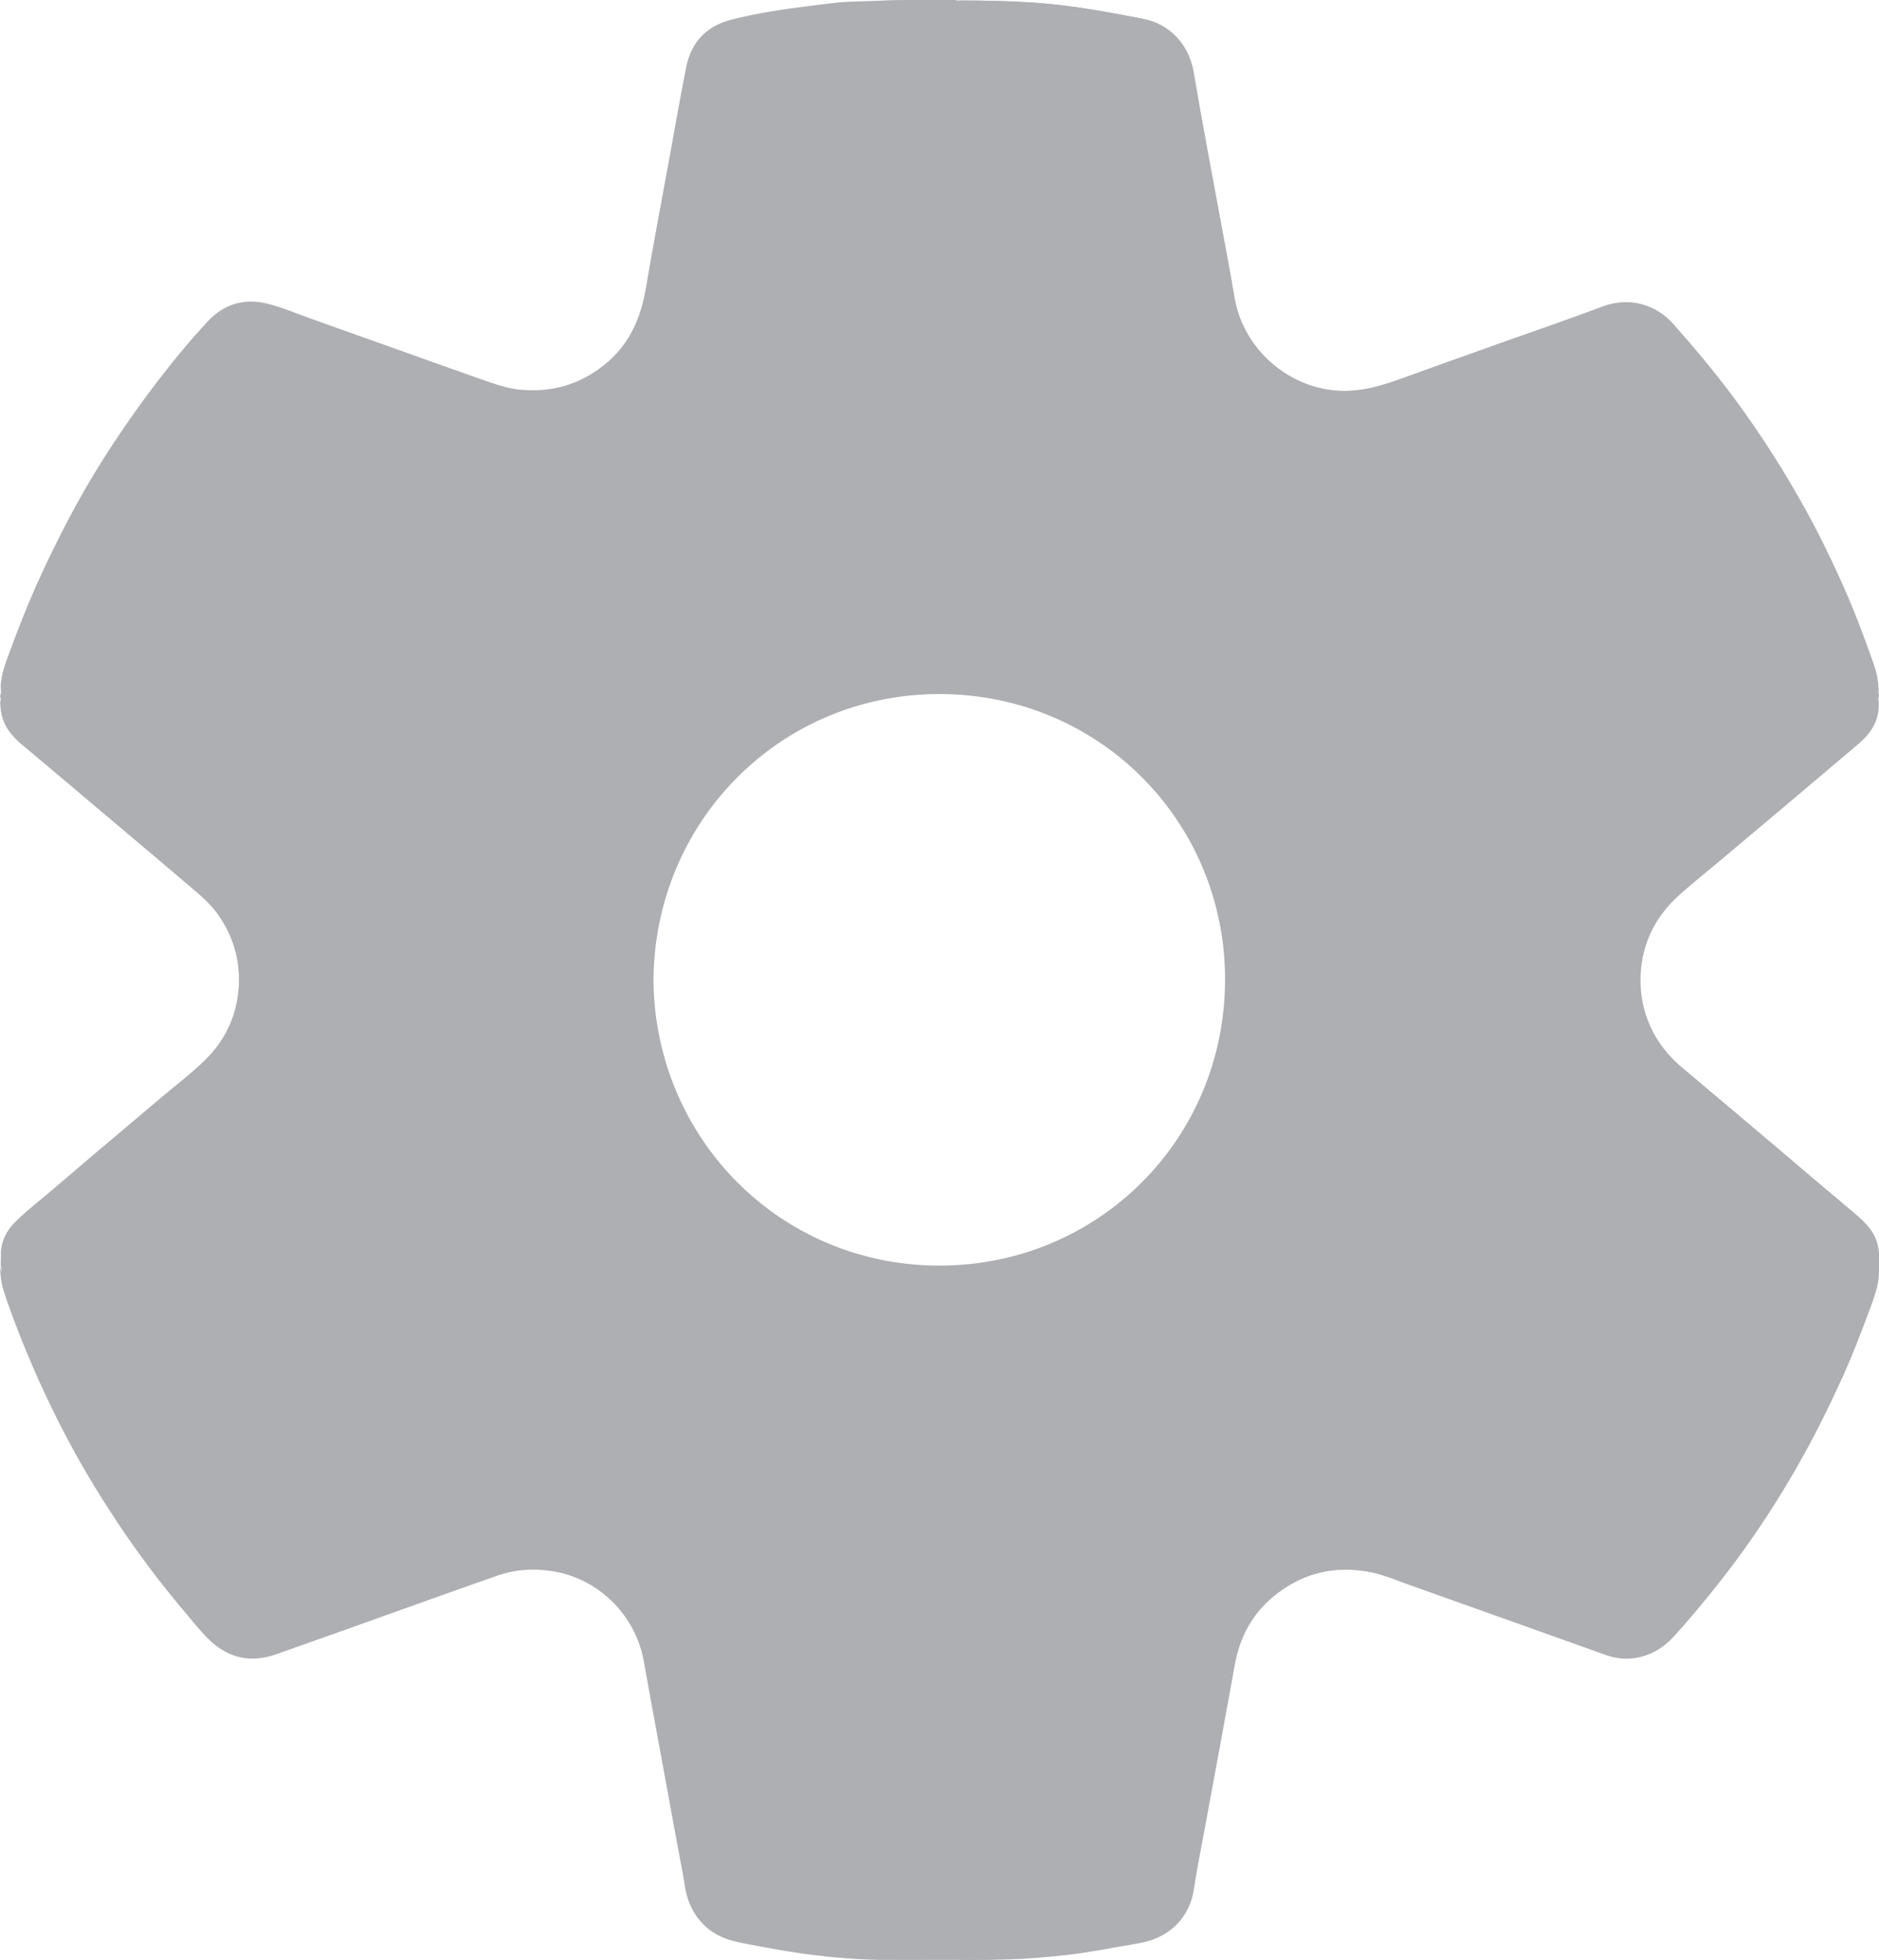 <?xml version="1.0" encoding="UTF-8"?>
<svg id="katman_2" data-name="katman 2" xmlns="http://www.w3.org/2000/svg" viewBox="0 0 76.72 80">
  <defs>
    <style>
      .cls-1 {
        fill: #adafb2;
        stroke-width: 0px;
      }
    </style>
  </defs>
  <g id="katman_1" data-name="katman 1">
    <g>
      <path class="cls-1" d="M76.69,28.58s0-.1.03-.14v-.08s-.02-.06-.02-.09h0s0-.02,0-.02c0-.37-.06-.73-.18-1.08-.24-.69-.49-1.37-.76-2.05-.41-1.05-.89-2.07-1.39-3.08-.42-.85-.89-1.68-1.38-2.5-.69-1.15-1.43-2.27-2.23-3.34-.76-1.03-1.59-2.01-2.44-2.97-.72-.82-1.83-1.11-2.87-.72-1.3.49-2.61.94-3.91,1.4-1.49.53-2.98,1.06-4.47,1.6-.89.32-1.79.54-2.75.41-1.94-.26-3.57-1.81-3.91-3.74-.16-.9-.33-1.81-.49-2.71-.4-2.18-.82-4.36-1.19-6.55-.19-1.08-.95-1.94-2.06-2.15-.63-.12-1.27-.24-1.9-.35-.83-.14-1.67-.25-2.52-.31-1.01-.07-2.03-.09-3.04-.09-.02,0-.05,0-.07,0h0s-.08,0-.12-.02h-1.25c-.48.05-.96.02-1.45.04-.54.02-1.09.03-1.63.06-.51.02-1.02.1-1.53.16-1.12.13-2.23.3-3.32.58-.99.26-1.61.92-1.81,1.92-.24,1.19-.44,2.38-.66,3.57-.34,1.82-.68,3.65-.99,5.47-.21,1.23-.69,2.3-1.67,3.1-1.03.83-2.2,1.17-3.52,1.03-.56-.06-1.07-.26-1.59-.44-1.06-.37-2.12-.75-3.18-1.13-1.26-.45-2.53-.9-3.79-1.35-.59-.21-1.16-.46-1.77-.6-.91-.21-1.72.04-2.35.72-.74.79-1.42,1.62-2.08,2.48-.77,1.01-1.5,2.04-2.18,3.12-.5.79-.97,1.6-1.41,2.43-.48.91-.93,1.83-1.35,2.77-.38.85-.72,1.72-1.04,2.59-.17.47-.36.95-.41,1.46,0,.08,0,.16,0,.23,0,.06,0,.11-.03.17v.08s.03.09.02.13H.02s0,.05,0,.07c0,.49.13.94.46,1.32.12.14.25.28.4.4,1.15.96,2.29,1.93,3.43,2.89,1.16.98,2.33,1.96,3.49,2.95.4.34.8.68,1.11,1.12.62.89.91,1.86.85,2.94-.07,1.22-.56,2.24-1.43,3.07-.53.51-1.11.96-1.68,1.43-.67.56-1.34,1.13-2.01,1.7-.84.71-1.68,1.42-2.51,2.13-.51.44-1.06.84-1.53,1.33-.31.32-.51.69-.55,1.15-.01.15,0,.3-.02.45,0,.01,0,.03,0,.04v.08s.02.07.02.1c0,.04,0,.08,0,.13.01.25.04.5.11.74.21.69.46,1.35.73,2.02.61,1.53,1.3,3.02,2.09,4.47.56,1.03,1.17,2.03,1.82,3.01.87,1.31,1.82,2.57,2.84,3.77.32.38.63.78,1,1.12.77.7,1.67.85,2.65.5.26-.09.53-.19.79-.28,1.23-.43,2.45-.87,3.68-1.31,1.52-.54,3.04-1.09,4.56-1.62.76-.26,1.54-.3,2.33-.16,1.86.33,3.36,1.86,3.68,3.72.19,1.14.41,2.27.62,3.4.32,1.73.63,3.47.96,5.2.07.36.1.74.22,1.09.3.86.89,1.42,1.78,1.66.46.12.93.19,1.4.28,1.06.2,2.12.35,3.19.43,1.03.08,2.07.09,3.11.09.03,0,.06,0,.09,0h0s.08,0,.11.02h1.29s.04-.02.06-.02h0c.67,0,1.34-.03,2.01-.04.77-.02,1.53-.09,2.29-.17,1.02-.11,2.03-.32,3.04-.49,1.26-.21,2.08-1.06,2.25-2.22.15-1,.36-2,.54-3,.38-2.05.76-4.11,1.13-6.16.2-1.1.69-2.03,1.55-2.75,1.17-.98,2.52-1.31,4.02-1.01.49.1.95.29,1.41.46,1.6.57,3.2,1.14,4.8,1.71,1.11.4,2.22.79,3.33,1.19.36.13.74.2,1.13.15.69-.08,1.24-.4,1.71-.92.89-.99,1.73-2.02,2.52-3.08.9-1.22,1.73-2.49,2.48-3.81.69-1.2,1.3-2.43,1.87-3.69.39-.86.73-1.74,1.06-2.63.16-.44.34-.88.4-1.35.02-.18.01-.37.05-.55v-.08s-.03-.1-.02-.15t0,0h0s0-.05,0-.08c0-.48-.13-.91-.45-1.28-.17-.2-.36-.37-.56-.54-1.11-.93-2.22-1.87-3.32-2.81-1.23-1.04-2.46-2.08-3.7-3.12-.44-.37-.81-.79-1.1-1.28-.46-.8-.66-1.66-.61-2.58.07-1.21.56-2.23,1.42-3.06.52-.49,1.08-.93,1.63-1.39.86-.72,1.71-1.44,2.57-2.16,1.07-.91,2.15-1.81,3.22-2.72.49-.41.86-.89.88-1.57,0-.08,0-.16,0-.24h0ZM38.32,51.66c-6.47-.02-11.58-5.19-11.64-11.65.05-6.54,5.23-11.69,11.69-11.68,6.55.01,11.65,5.24,11.65,11.64,0,6.56-5.22,11.71-11.7,11.69Z"/>
      <path class="cls-1" d="M76.7,28.25s0,.01,0,.02c-.39-1.74-1.13-3.35-1.85-4.97-.51-1.15-1.1-2.26-1.73-3.34-.63-1.07-1.31-2.12-2.03-3.13-.91-1.27-1.9-2.48-2.94-3.65-.61-.68-1.67-.92-2.63-.58-2.56.91-5.11,1.82-7.67,2.73-.63.22-1.25.49-1.91.63-2.65.55-5.16-1.16-5.64-3.83-.39-2.17-.8-4.33-1.19-6.49-.16-.9-.33-1.79-.49-2.69-.2-1.15-.86-1.84-1.99-2.08-1.65-.35-3.31-.58-4.98-.72-.8-.07-1.6-.11-2.4-.12-.04,0-.07,0-.11-.01.02,0,.05,0,.07,0,1.01,0,2.03.02,3.04.09.84.06,1.68.17,2.52.31.64.11,1.27.22,1.9.35,1.11.22,1.87,1.07,2.06,2.15.37,2.19.79,4.37,1.19,6.55.17.9.34,1.8.49,2.71.33,1.93,1.96,3.48,3.91,3.74.96.13,1.86-.09,2.75-.41,1.49-.54,2.98-1.07,4.47-1.6,1.31-.46,2.62-.92,3.91-1.4,1.05-.39,2.15-.1,2.87.72.85.96,1.67,1.94,2.44,2.97.8,1.08,1.54,2.19,2.23,3.34.49.82.95,1.65,1.38,2.5.5,1.01.97,2.03,1.39,3.08.27.68.52,1.36.76,2.05.12.35.18.71.18,1.08Z"/>
      <path class="cls-1" d="M76.72,51.64c-.04.18-.02.37-.05.55-.06.47-.24.91-.4,1.35-.32.89-.67,1.76-1.06,2.63-.56,1.26-1.18,2.49-1.87,3.69-.75,1.32-1.58,2.59-2.48,3.81-.79,1.07-1.63,2.1-2.52,3.08-.47.52-1.02.84-1.71.92-.39.04-.77-.02-1.13-.15-1.11-.4-2.22-.79-3.33-1.19-1.6-.57-3.2-1.14-4.8-1.71-.47-.17-.92-.36-1.41-.46-1.5-.31-2.84.02-4.02,1.01-.86.72-1.35,1.65-1.55,2.75-.38,2.05-.76,4.11-1.13,6.16-.18,1-.39,1.99-.54,3-.18,1.16-.99,2-2.25,2.22-1.01.17-2.02.38-3.04.49-.76.09-1.52.15-2.29.17-.67.01-1.34.04-2.01.04h0c.07-.02.15-.02.22-.02,2.47-.04,4.92-.34,7.34-.85,1.06-.22,1.71-.9,1.91-1.97.33-1.75.64-3.5.96-5.24.25-1.39.5-2.78.77-4.17.42-2.2,2.36-3.79,4.6-3.8.55,0,1.09.08,1.61.26,1.88.67,3.75,1.34,5.63,2,1.13.4,2.27.81,3.4,1.21,1.01.35,1.95.09,2.67-.71,1.36-1.49,2.58-3.08,3.7-4.76.78-1.18,1.49-2.4,2.14-3.65.97-1.89,1.8-3.84,2.47-5.86.09-.26.12-.53.18-.8Z"/>
      <path class="cls-1" d="M37.66,79.98s-.06,0-.09,0c-1.04,0-2.07,0-3.11-.09-1.07-.08-2.13-.23-3.19-.43-.47-.09-.94-.16-1.4-.28-.89-.23-1.48-.8-1.78-1.66-.12-.35-.15-.73-.22-1.09-.33-1.73-.64-3.47-.96-5.2-.21-1.13-.42-2.26-.62-3.4-.32-1.86-1.82-3.39-3.68-3.72-.79-.14-1.57-.1-2.33.16-1.53.52-3.04,1.08-4.56,1.62-1.23.44-2.45.88-3.68,1.31-.26.09-.53.19-.79.28-.98.35-1.88.2-2.65-.5-.37-.34-.68-.74-1-1.12-1.02-1.2-1.97-2.46-2.84-3.77-.65-.98-1.26-1.98-1.82-3.01-.79-1.45-1.48-2.94-2.09-4.47-.26-.67-.52-1.33-.73-2.02-.07-.24-.1-.49-.11-.74,0-.04,0-.08,0-.13.39,1.73,1.12,3.33,1.84,4.94.61,1.37,1.33,2.7,2.11,3.98.78,1.27,1.62,2.5,2.53,3.68.63.82,1.3,1.61,1.99,2.38.71.79,1.69,1.04,2.7.68,2.81-1,5.63-2.01,8.44-3.01.75-.27,1.49-.49,2.3-.45,1.69.09,2.97.86,3.87,2.28.4.62.56,1.32.69,2.04.54,2.98,1.08,5.96,1.64,8.93.19,1.02.82,1.67,1.83,1.91,1.18.27,2.38.46,3.58.6,1.34.16,2.68.27,4.03.27.03,0,.06,0,.09.01Z"/>
      <path class="cls-1" d="M37.77,0c-.09.04-.19.04-.29.04-2.02.03-4.03.23-6.02.58-.49.09-.98.16-1.46.28-1.06.24-1.7.91-1.9,1.98-.45,2.47-.9,4.94-1.35,7.41-.12.66-.24,1.32-.36,1.98-.4,2.04-2.12,3.6-4.19,3.78-.65.06-1.3,0-1.93-.22-1.9-.68-3.8-1.35-5.7-2.03-1.15-.41-2.29-.83-3.44-1.22-1.03-.34-1.92-.1-2.65.71-1.84,2.02-3.44,4.23-4.83,6.58-.83,1.4-1.56,2.86-2.2,4.35-.45,1.04-.85,2.1-1.21,3.17-.09.26-.16.52-.21.79,0-.08,0-.16,0-.23.04-.51.23-.98.41-1.46.32-.87.66-1.74,1.04-2.59.42-.94.87-1.86,1.35-2.77.44-.83.91-1.64,1.41-2.43.68-1.07,1.41-2.11,2.18-3.12.66-.86,1.34-1.69,2.08-2.48.63-.67,1.44-.93,2.35-.72.61.14,1.18.39,1.77.6,1.26.45,2.53.9,3.79,1.35,1.06.38,2.12.76,3.18,1.13.52.18,1.04.38,1.59.44,1.32.14,2.49-.19,3.52-1.03.99-.8,1.46-1.87,1.67-3.1.31-1.83.66-3.65.99-5.47.22-1.19.42-2.38.66-3.57.2-1,.82-1.66,1.81-1.92,1.09-.28,2.21-.44,3.32-.58.51-.06,1.02-.14,1.53-.16.54-.02,1.09-.03,1.63-.06.48-.02.96.01,1.45-.04Z"/>
      <path class="cls-1" d="M76.7,51.33s0,.05,0,.08c-.01-.09-.03-.17-.04-.25-.11-.58-.41-1.05-.86-1.43-1.95-1.64-3.9-3.29-5.85-4.93-.54-.45-1.09-.89-1.6-1.37-.86-.8-1.35-1.79-1.47-2.96-.11-1.19.19-2.27.88-3.24.31-.44.72-.78,1.13-1.13,2.2-1.86,4.39-3.72,6.59-5.57.4-.34.79-.67,1.01-1.17.11-.25.15-.52.2-.78,0,.08,0,.16,0,.24-.02.68-.4,1.16-.88,1.57-1.07.91-2.15,1.81-3.22,2.72-.85.72-1.71,1.44-2.57,2.16-.55.46-1.12.9-1.63,1.39-.87.83-1.35,1.85-1.42,3.06-.06.92.14,1.78.61,2.58.29.49.66.92,1.1,1.28,1.23,1.04,2.47,2.08,3.7,3.12,1.11.94,2.21,1.88,3.32,2.81.2.17.39.34.56.54.32.37.44.8.45,1.28Z"/>
      <path class="cls-1" d="M8.23,43.55c-1.5,1.29-3.02,2.56-4.53,3.83-.92.78-1.85,1.56-2.77,2.34-.52.44-.83.99-.89,1.68,0,.04-.01.08-.02.11.03-.15.01-.3.02-.45.04-.45.24-.83.55-1.15.47-.48,1.02-.89,1.53-1.33.84-.71,1.67-1.43,2.51-2.13.67-.56,1.34-1.14,2.01-1.7.56-.47,1.15-.92,1.68-1.43.87-.83,1.36-1.86,1.43-3.07.06-1.08-.23-2.06-.85-2.94-.3-.44-.71-.78-1.11-1.12-1.16-.98-2.32-1.97-3.49-2.95-1.14-.96-2.28-1.94-3.43-2.89-.14-.12-.28-.26-.4-.4-.33-.38-.46-.82-.46-1.32,0-.02,0-.05,0-.07.05.3.1.6.25.88.17.32.39.6.67.83,2.39,2.02,4.78,4.04,7.17,6.06.96.81,1.56,1.81,1.71,3.06.2,1.66-.33,3.06-1.59,4.16Z"/>
    </g>
  </g>
</svg>